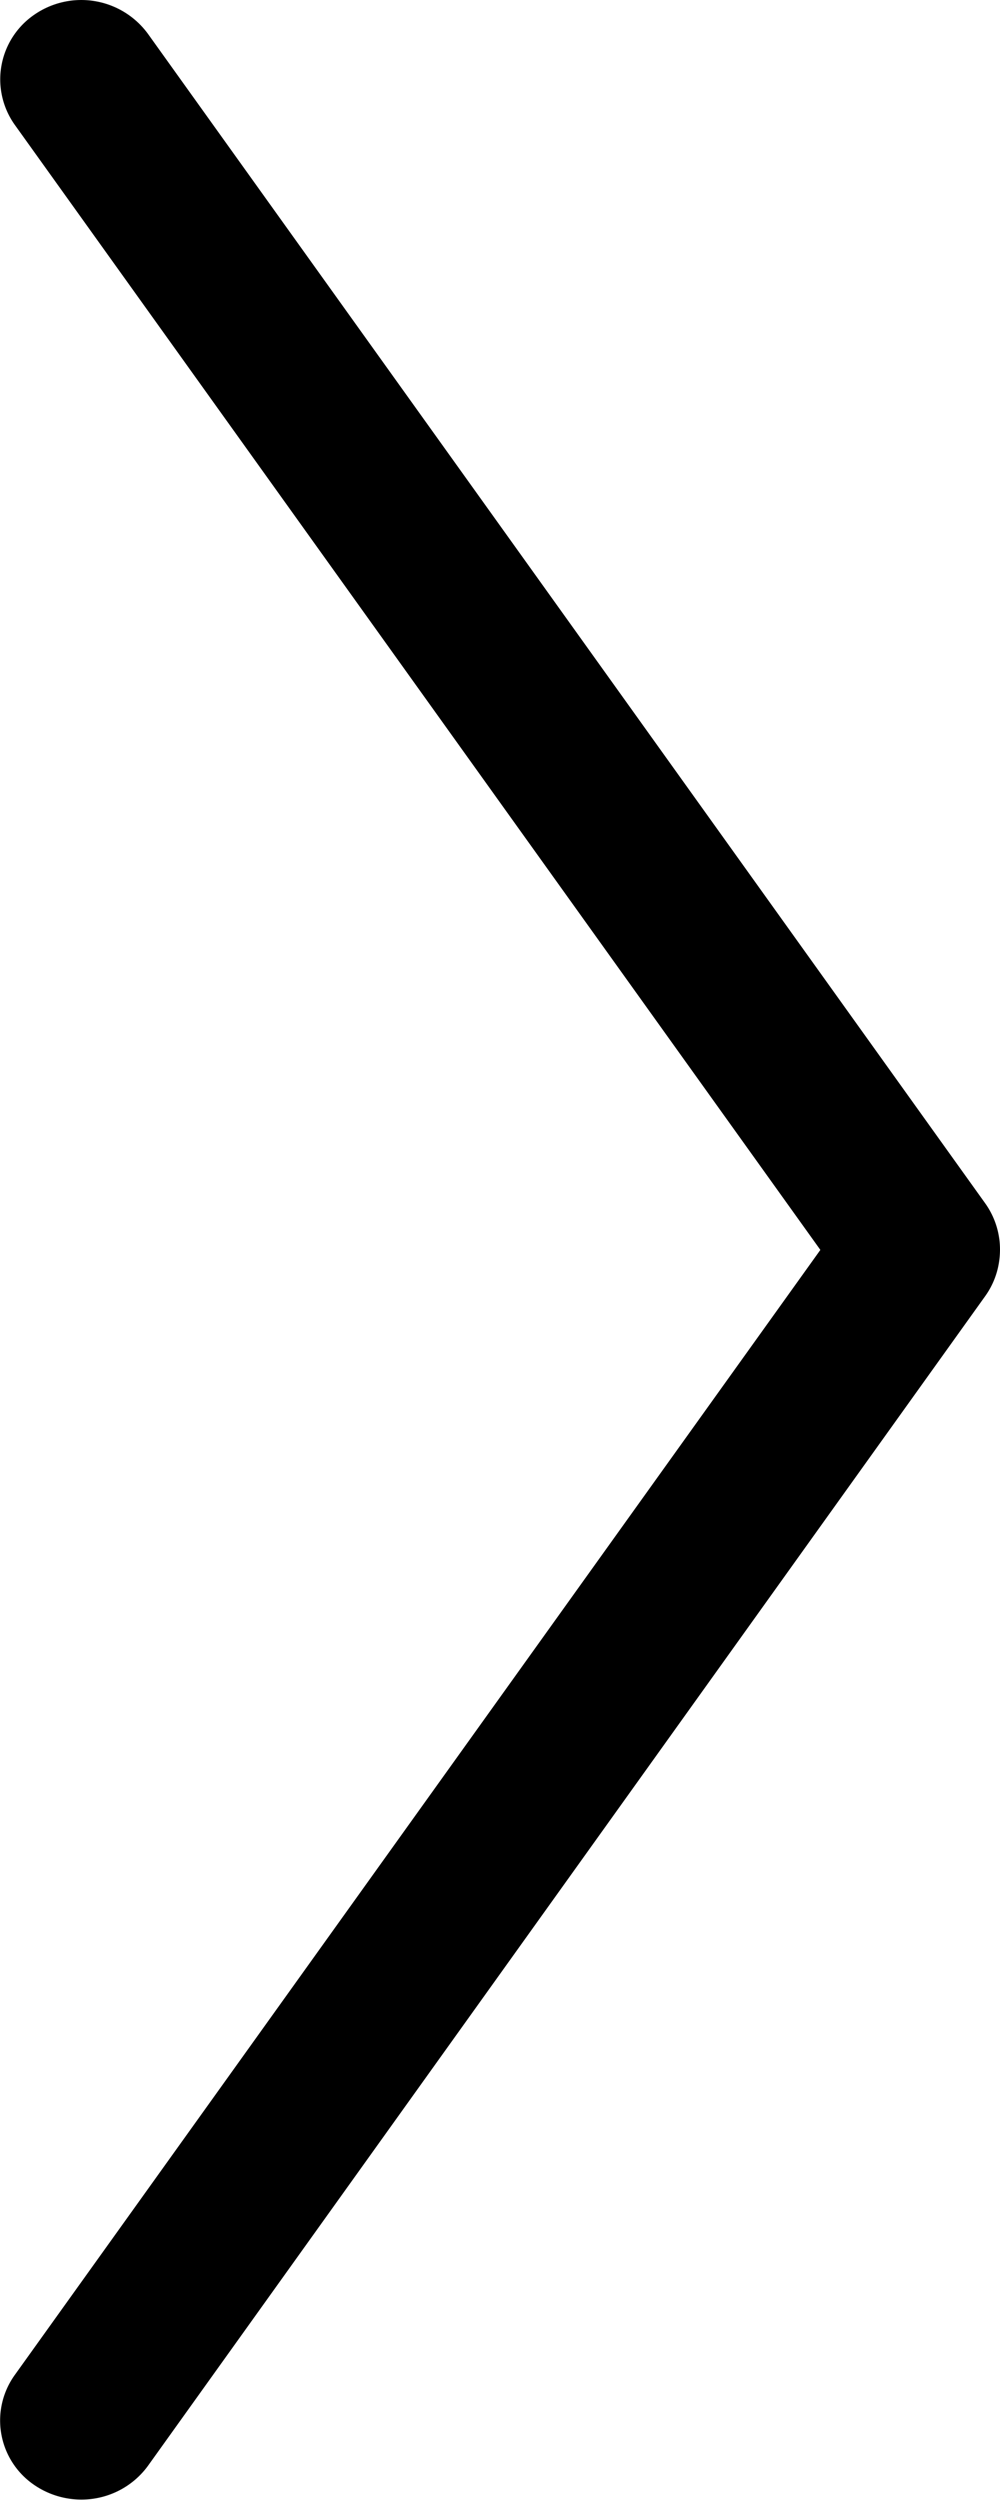 <svg xmlns="http://www.w3.org/2000/svg" width="12.002" height="30" viewBox="0 0 12.002 30">
  <path id="Контур_55" data-name="Контур 55" d="M18320.168-13097.014l10.049-14.037a.945.945,0,0,0,.174-.456.955.955,0,0,0-.168-.656l-10.051-14.037a.991.991,0,0,0-1.359-.236.941.941,0,0,0-.24,1.327l9.668,13.5-9.668,13.5a.936.936,0,0,0,.236,1.323,1,1,0,0,0,.561.173A.987.987,0,0,0,18320.168-13097.014Z" transform="translate(-18318.395 13126.608)"/>
</svg>
